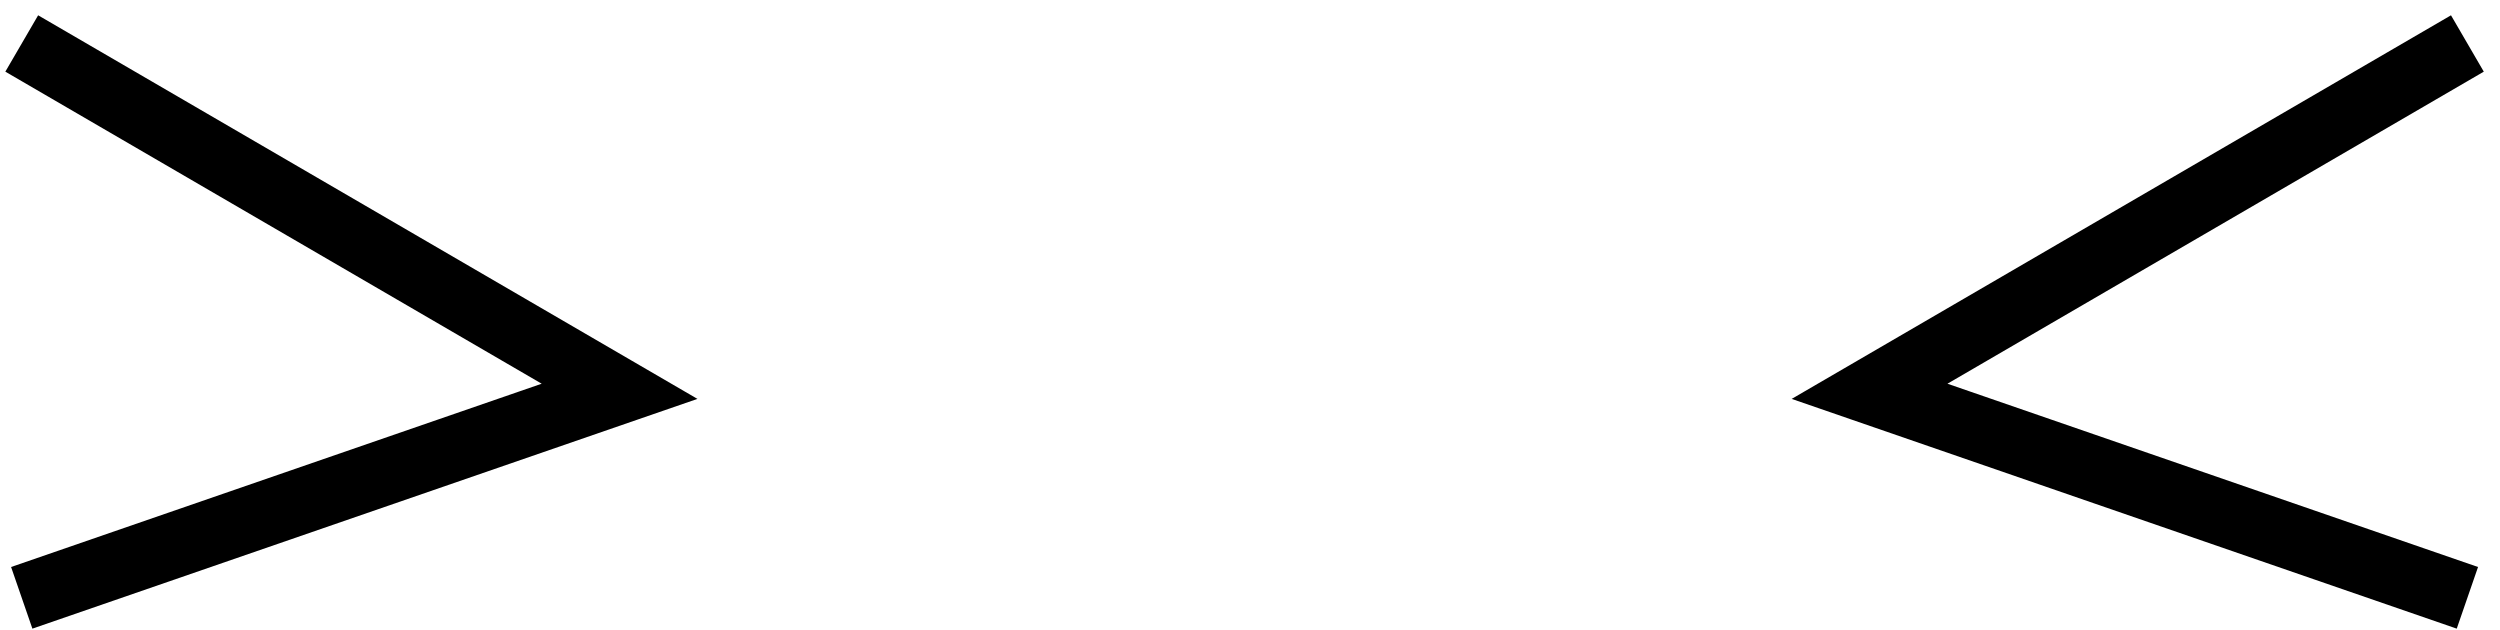 <svg width="115" height="29" viewBox="0 0 115 29" fill="none" xmlns="http://www.w3.org/2000/svg">
<path d="M113.5 2L86 18L113.5 27.5" stroke="black" stroke-width="3"/>
<path d="M1 2L28.5 18L1 27.5" stroke="black" stroke-width="3"/>
</svg>
